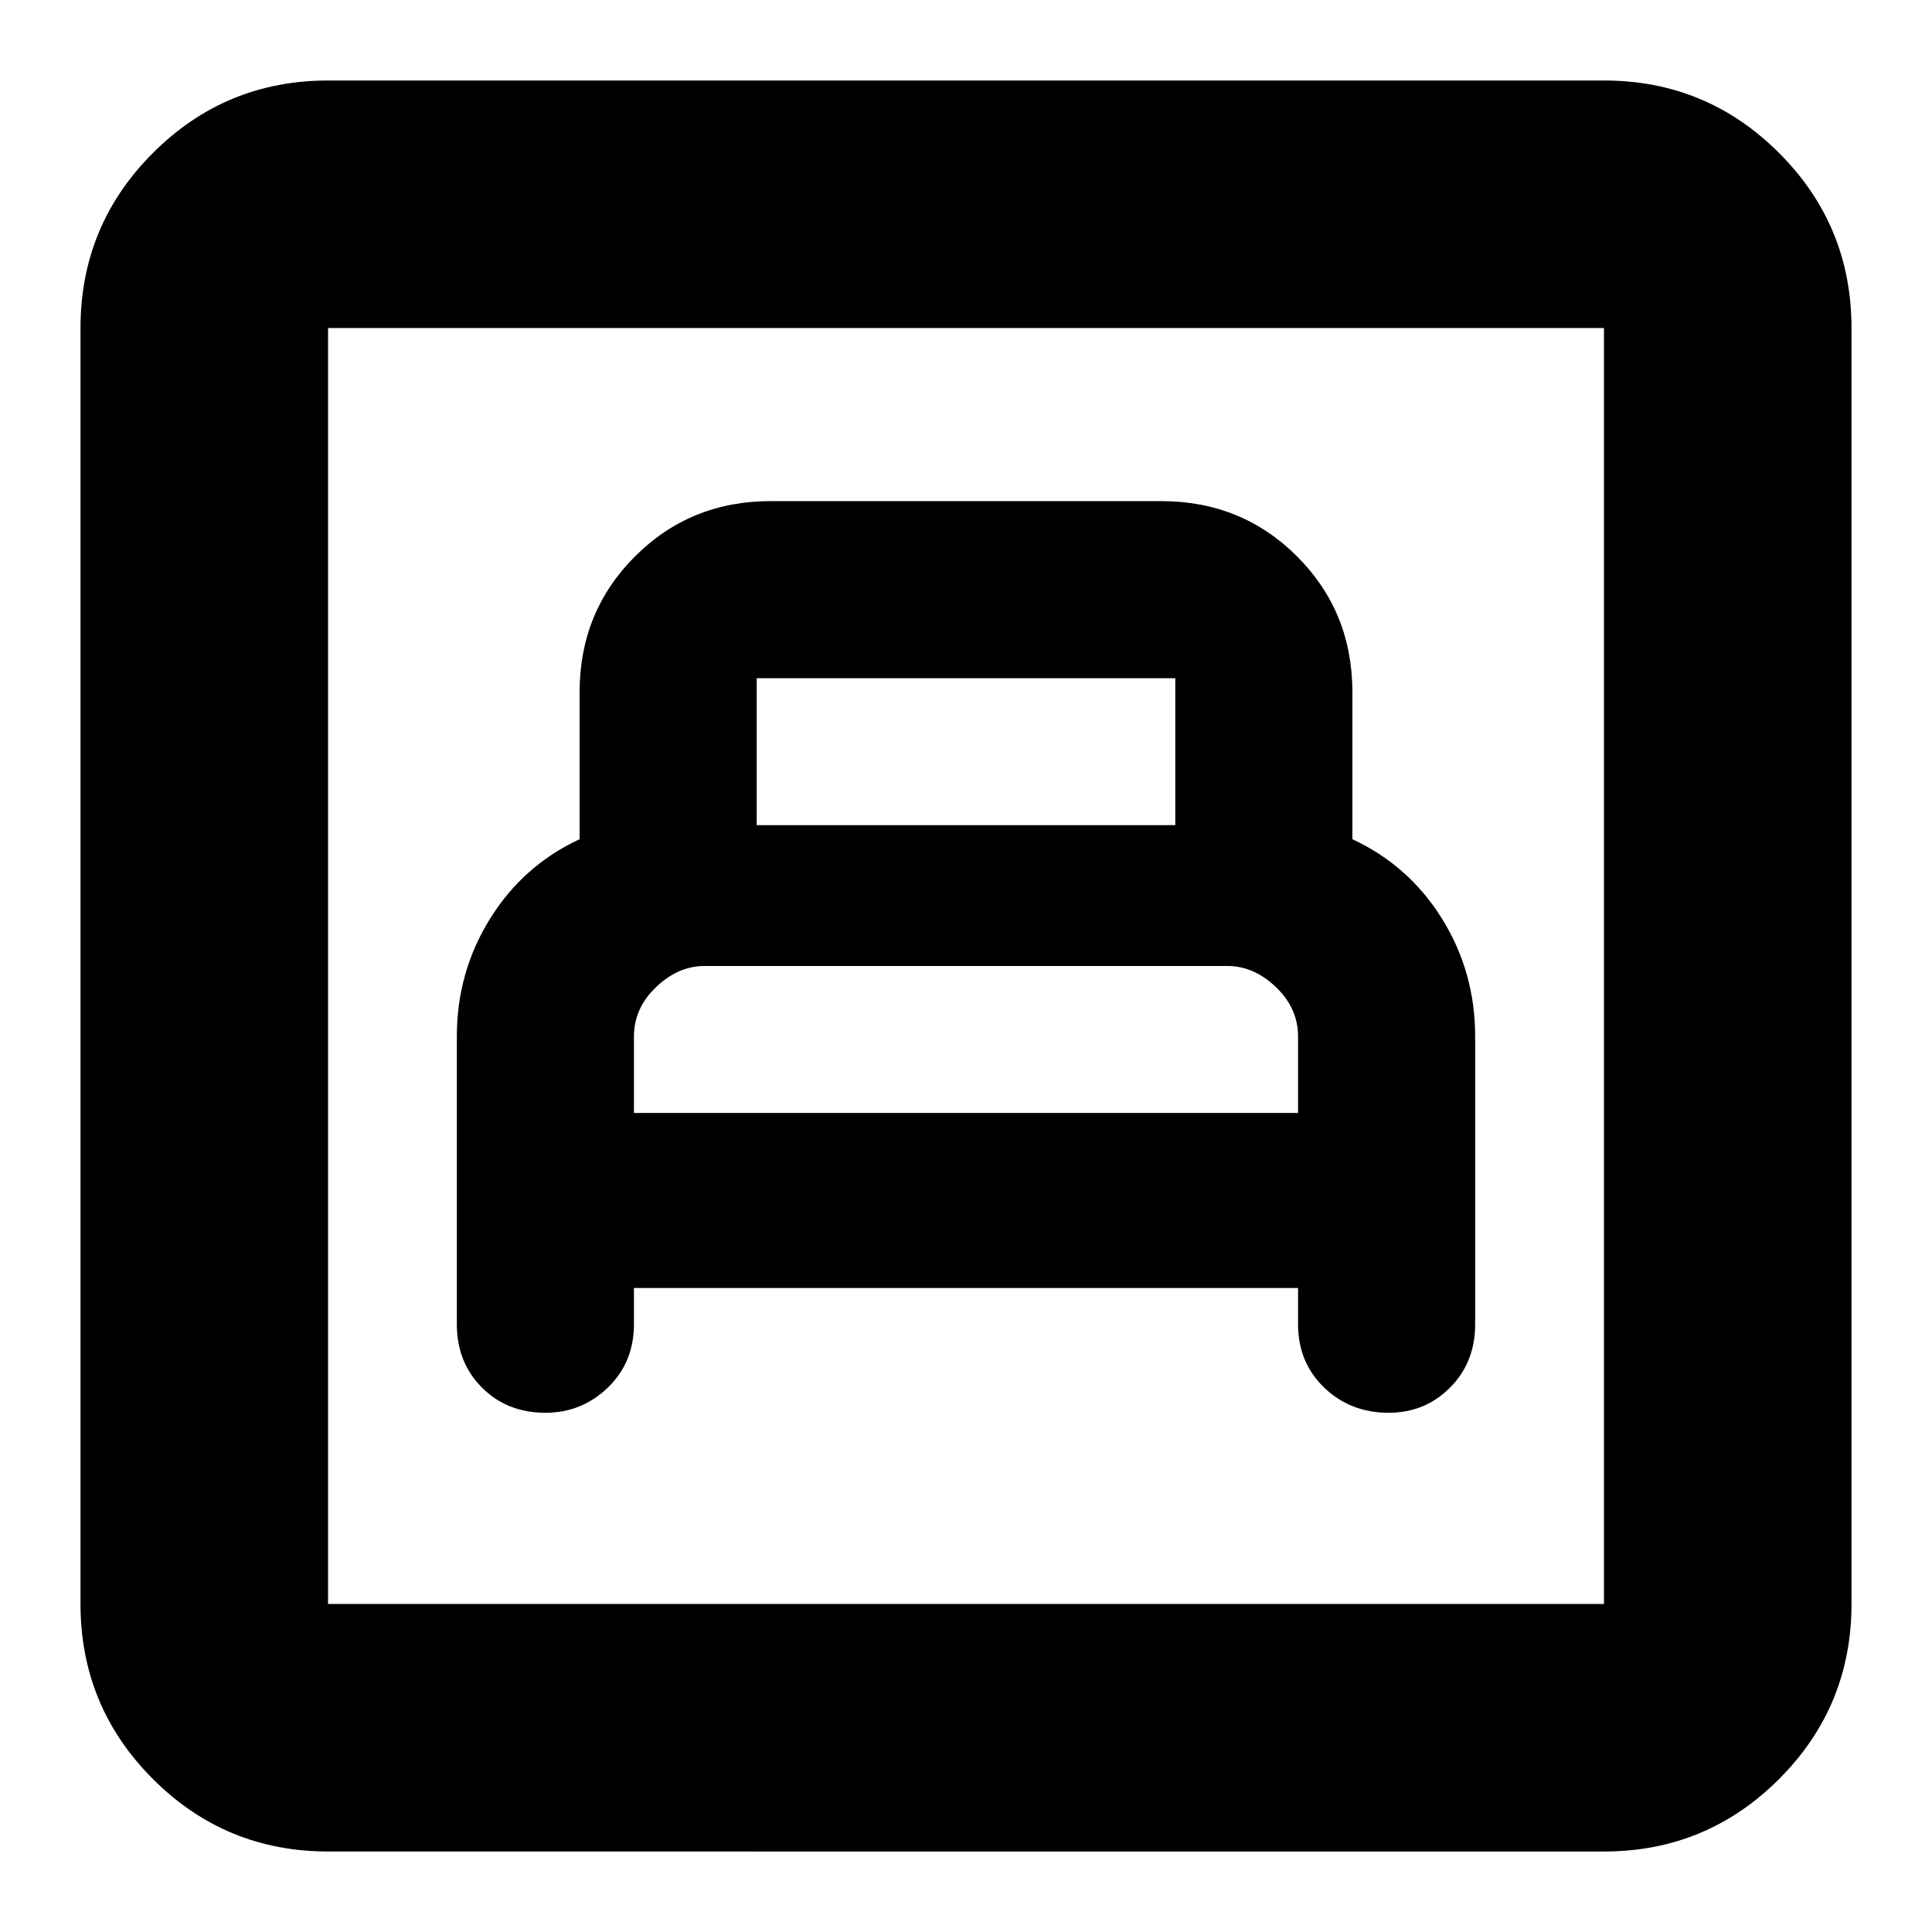 <svg xmlns="http://www.w3.org/2000/svg" height="24" width="24"><path d="M7.875 16h8.25v.45q0 .475.325.788.325.312.8.312.45 0 .762-.312.313-.313.313-.788v-3.575q0-.8-.412-1.463-.413-.662-1.113-.987V8.6q0-1-.687-1.688-.688-.687-1.688-.687h-4.85q-1 0-1.687.687Q7.2 7.6 7.2 8.6v1.825q-.7.325-1.112.987-.413.663-.413 1.463v3.575q0 .475.313.788.312.312.787.312.45 0 .775-.312.325-.313.325-.788ZM9.4 10.25V8.425h5.2v1.825Zm-1.525 3.575v-.95q0-.35.275-.613.275-.262.6-.262h6.5q.325 0 .6.262.275.263.275.613v.95ZM4.075 23Q2.8 23 1.9 22.1q-.9-.9-.9-2.175V4.075Q1 2.8 1.9 1.9 2.8 1 4.075 1h15.85q1.275 0 2.175.9.9.9.9 2.175v15.85q0 1.275-.9 2.175-.9.9-2.175.9Zm0-3.075h15.85V4.075H4.075v15.85Zm0 0V4.075v15.85Z"/></svg>